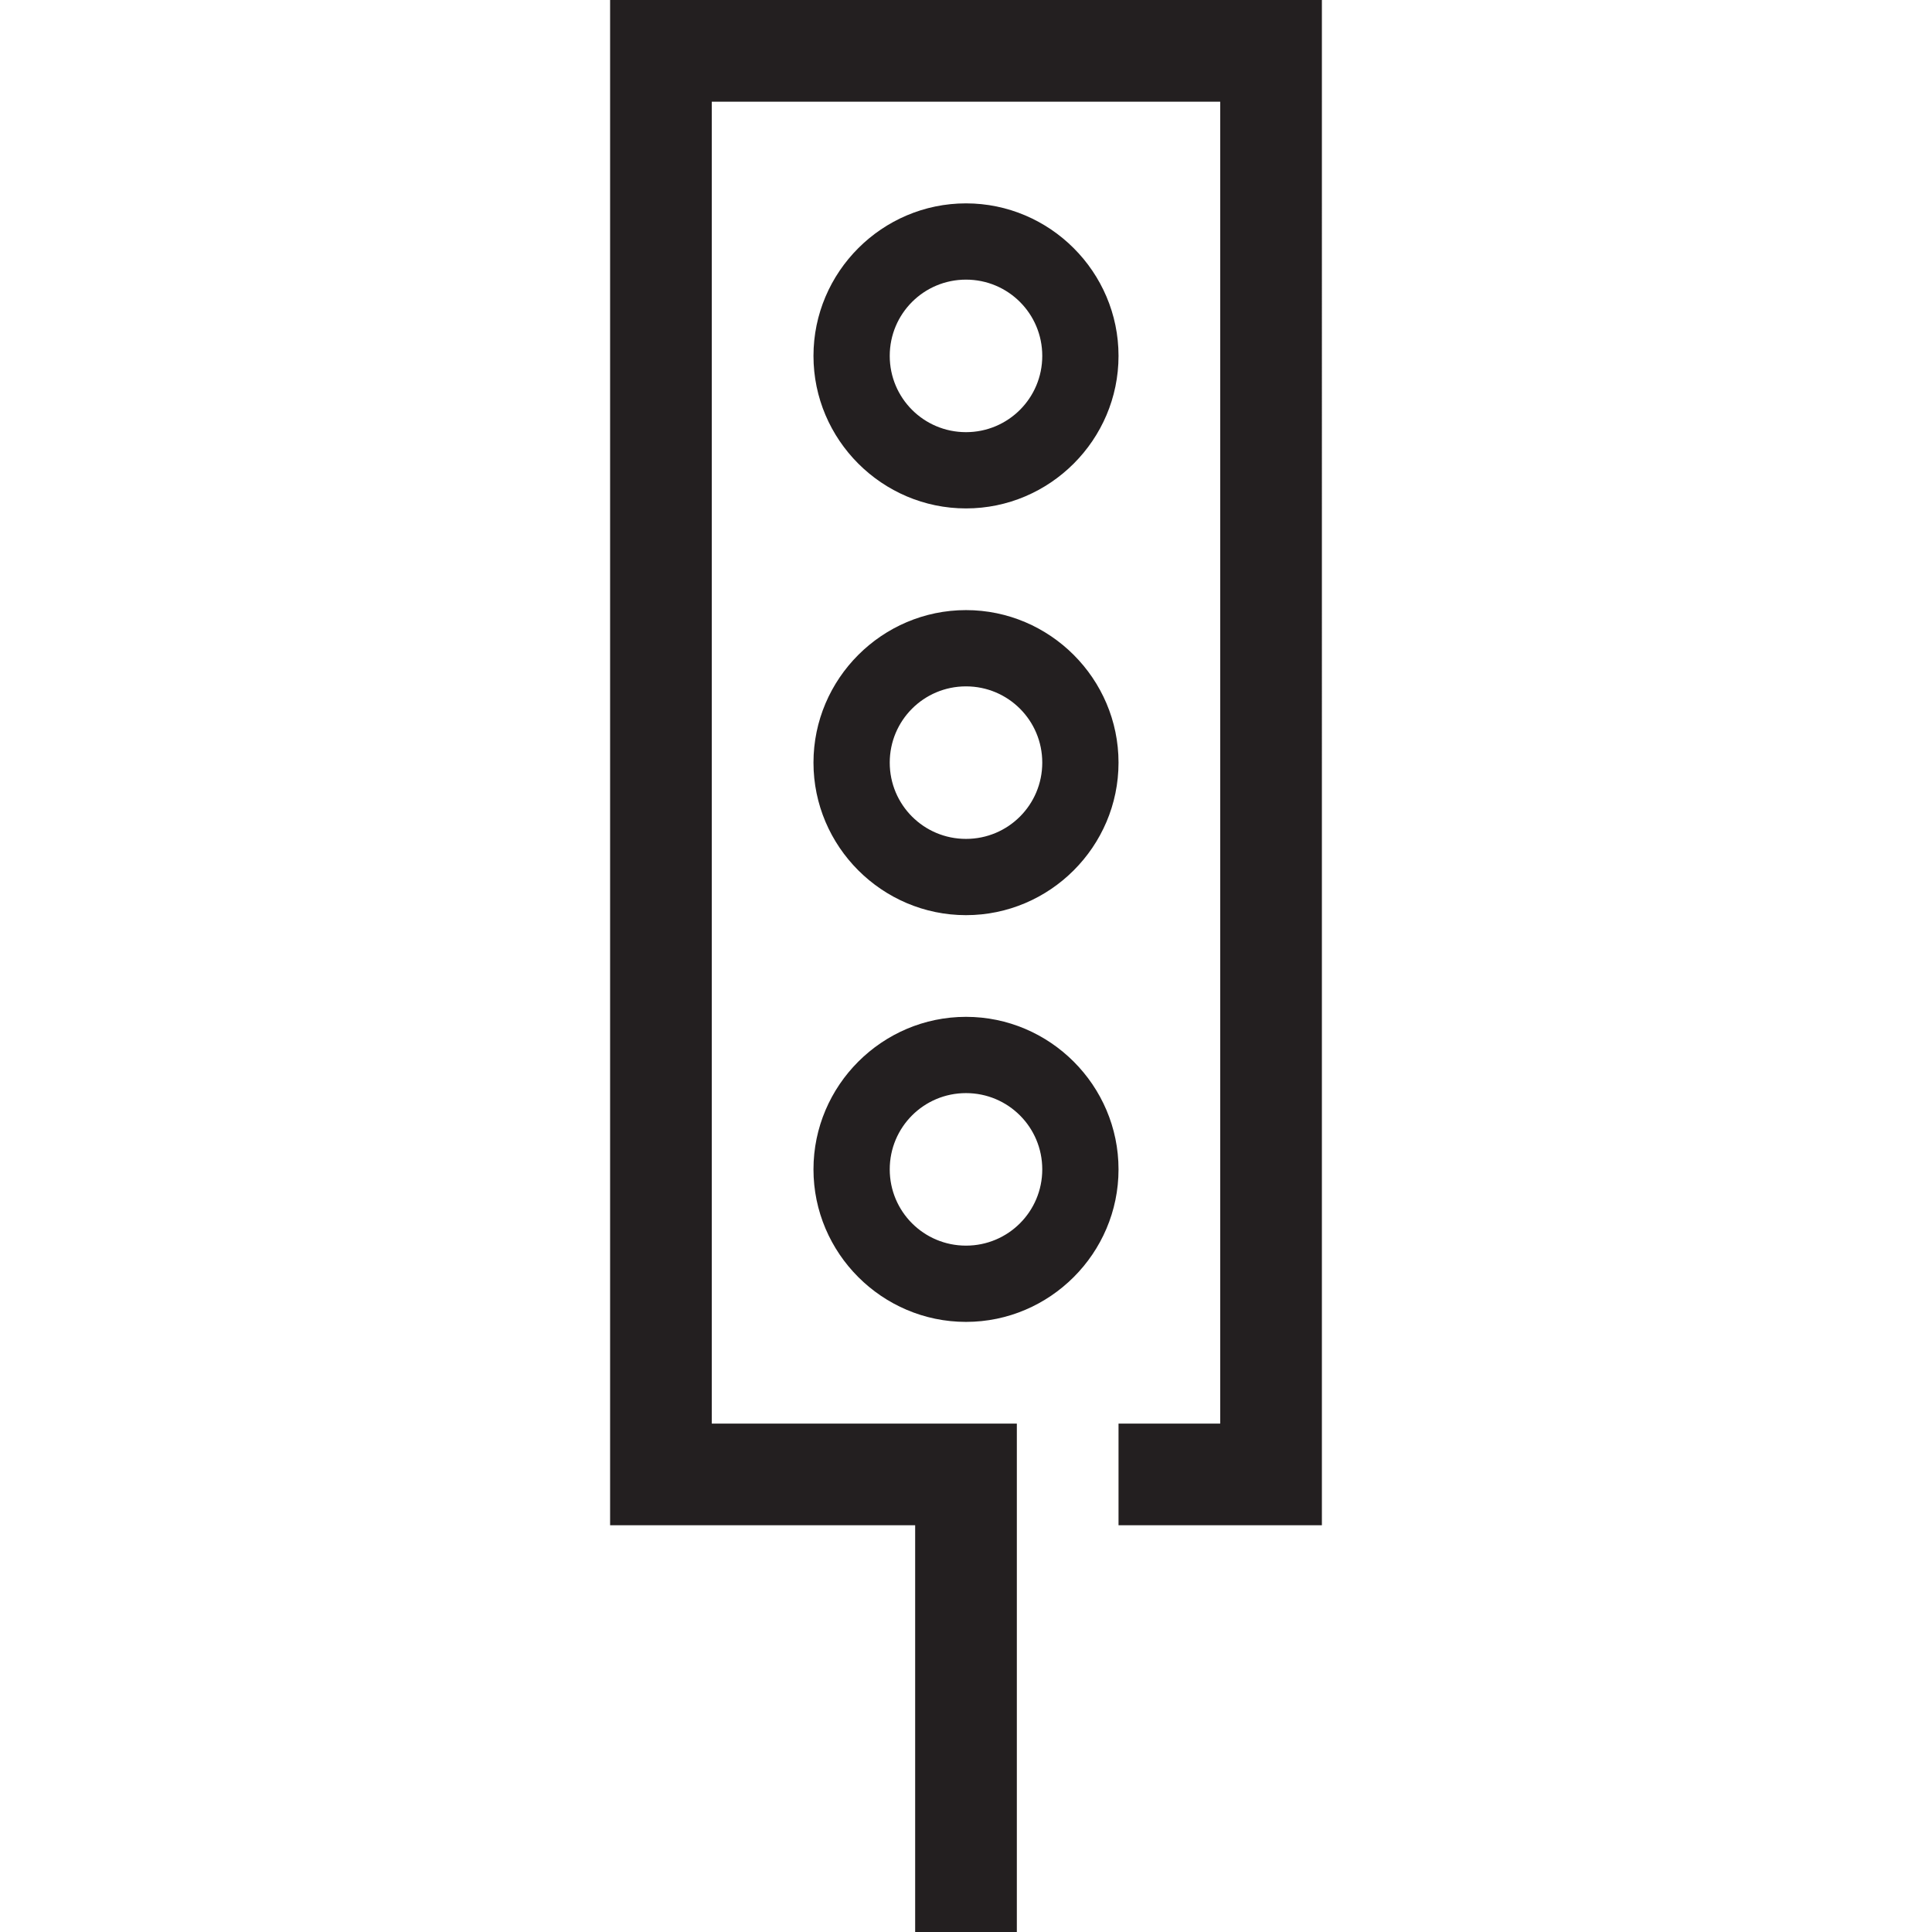 <?xml version="1.0" encoding="utf-8"?>
<!-- Generator: Adobe Illustrator 15.0.0, SVG Export Plug-In . SVG Version: 6.00 Build 0)  -->
<svg xmlns="http://www.w3.org/2000/svg" xmlns:xlink="http://www.w3.org/1999/xlink" version="1.1" id="262144374_Layer_1_grid" x="0px" y="0px" width="38px" height="38px" viewBox="0 0 38 38" enable-background="new 0 0 38 38" xml:space="preserve">
<path fill="#231F20" d="M12,0v30h6v8h2V28h-6V2h10v26h-2v2h4V0H12z M19,20c-1.65,0-3,1.35-3,3s1.35,3,3,3s3-1.35,3-3S20.65,20,19,20  z M19,24.5c-0.83,0-1.5-0.67-1.5-1.5s0.67-1.5,1.5-1.5s1.5,0.67,1.5,1.5S19.83,24.5,19,24.5z M19,12c-1.65,0-3,1.35-3,3s1.35,3,3,3  s3-1.35,3-3S20.65,12,19,12z M19,16.5c-0.83,0-1.5-0.67-1.5-1.5s0.67-1.5,1.5-1.5s1.5,0.67,1.5,1.5S19.83,16.5,19,16.5z M19,4  c-1.65,0-3,1.35-3,3s1.35,3,3,3s3-1.35,3-3S20.65,4,19,4z M19,8.5c-0.83,0-1.5-0.67-1.5-1.5s0.67-1.5,1.5-1.5s1.5,0.67,1.5,1.5  S19.83,8.5,19,8.5z"/>
</svg>
